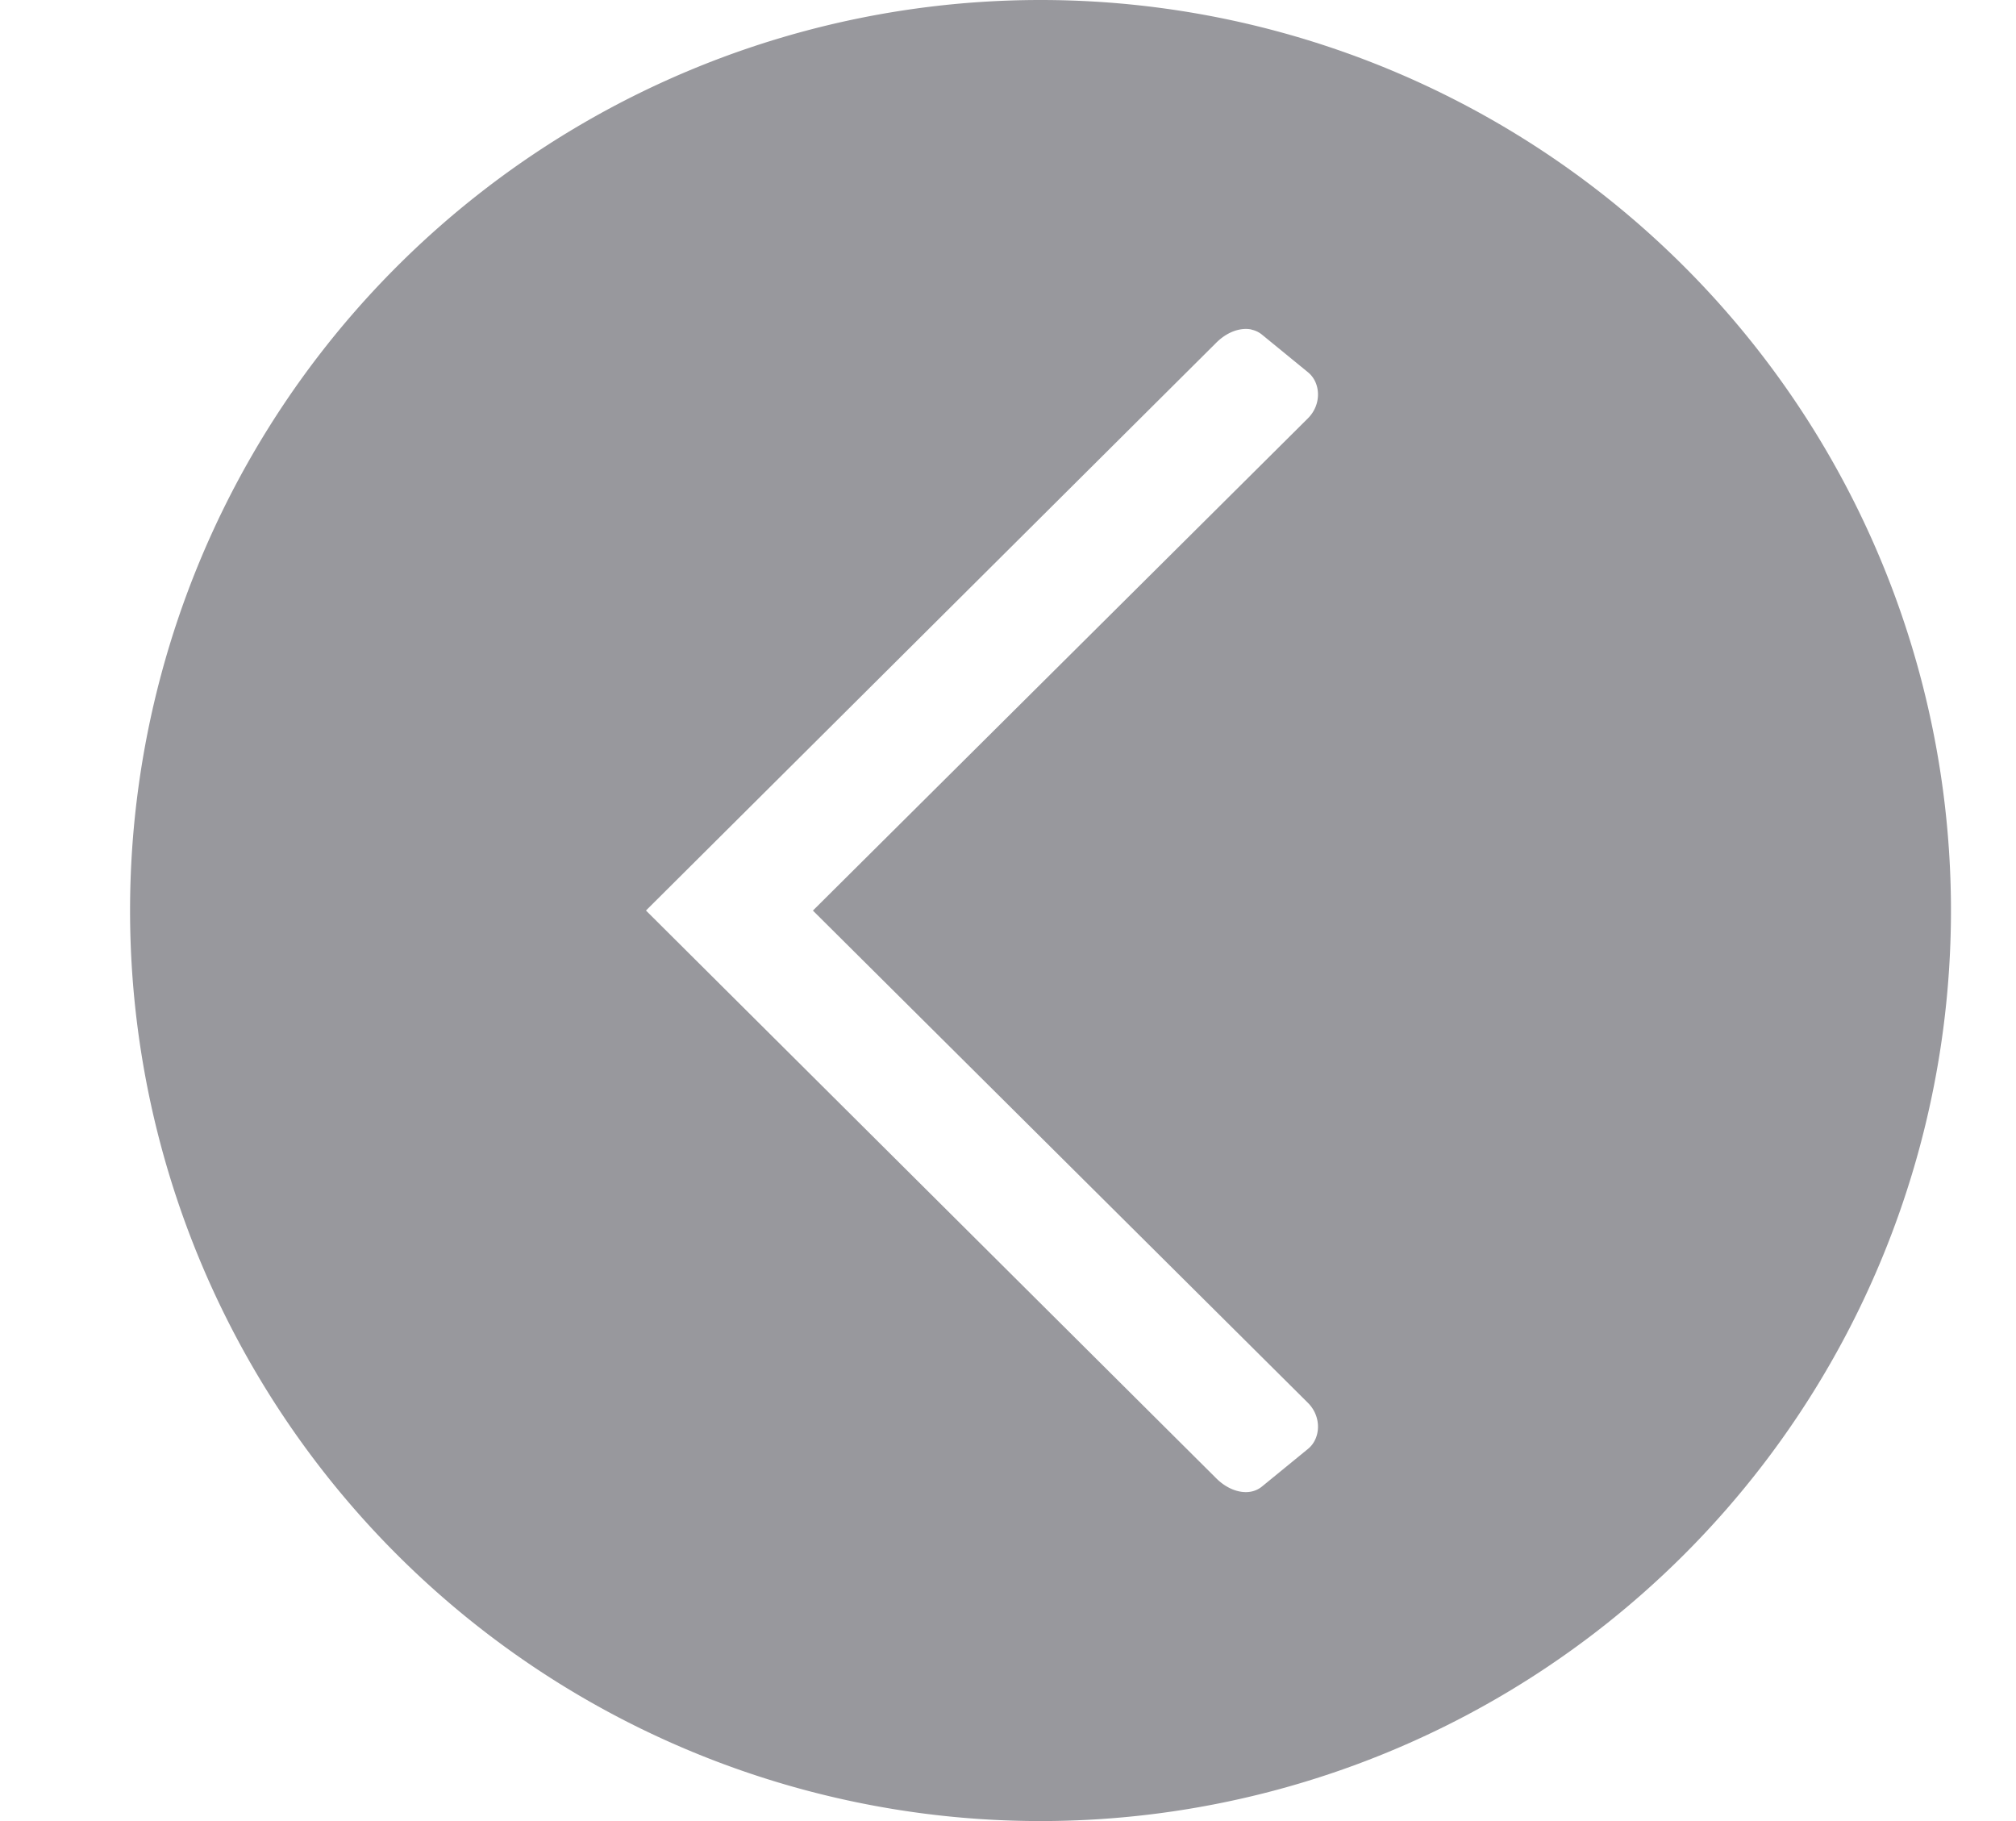 <svg height="28" viewBox="0 0 31 28" width="31" xmlns="http://www.w3.org/2000/svg"><path d="m16 0a14 14 0 0 1 14 14 14 14 0 0 1 -14 14 14 14 0 0 1 -14-14 14 14 0 0 1 14-14zm3.242 5.066c-.059-.012-.121-.011-.184.002-.126.025-.252.097-.359.205l-8.766 8.727 8.766 8.727c.107.108.234.18.359.205.063.013.125.014.184.002.059-.012.115-.038.164-.078l.707-.578c.196-.16.214-.492 0-.707l-7.613-7.57 7.613-7.57c.214-.215.196-.547 0-.707l-.707-.578c-.049-.04-.105-.066-.164-.078z" fill="#98989d"/><circle cx="-16" cy="14" fill="#6d6e6c" r="0" transform="scale(-1 1)"/></svg>